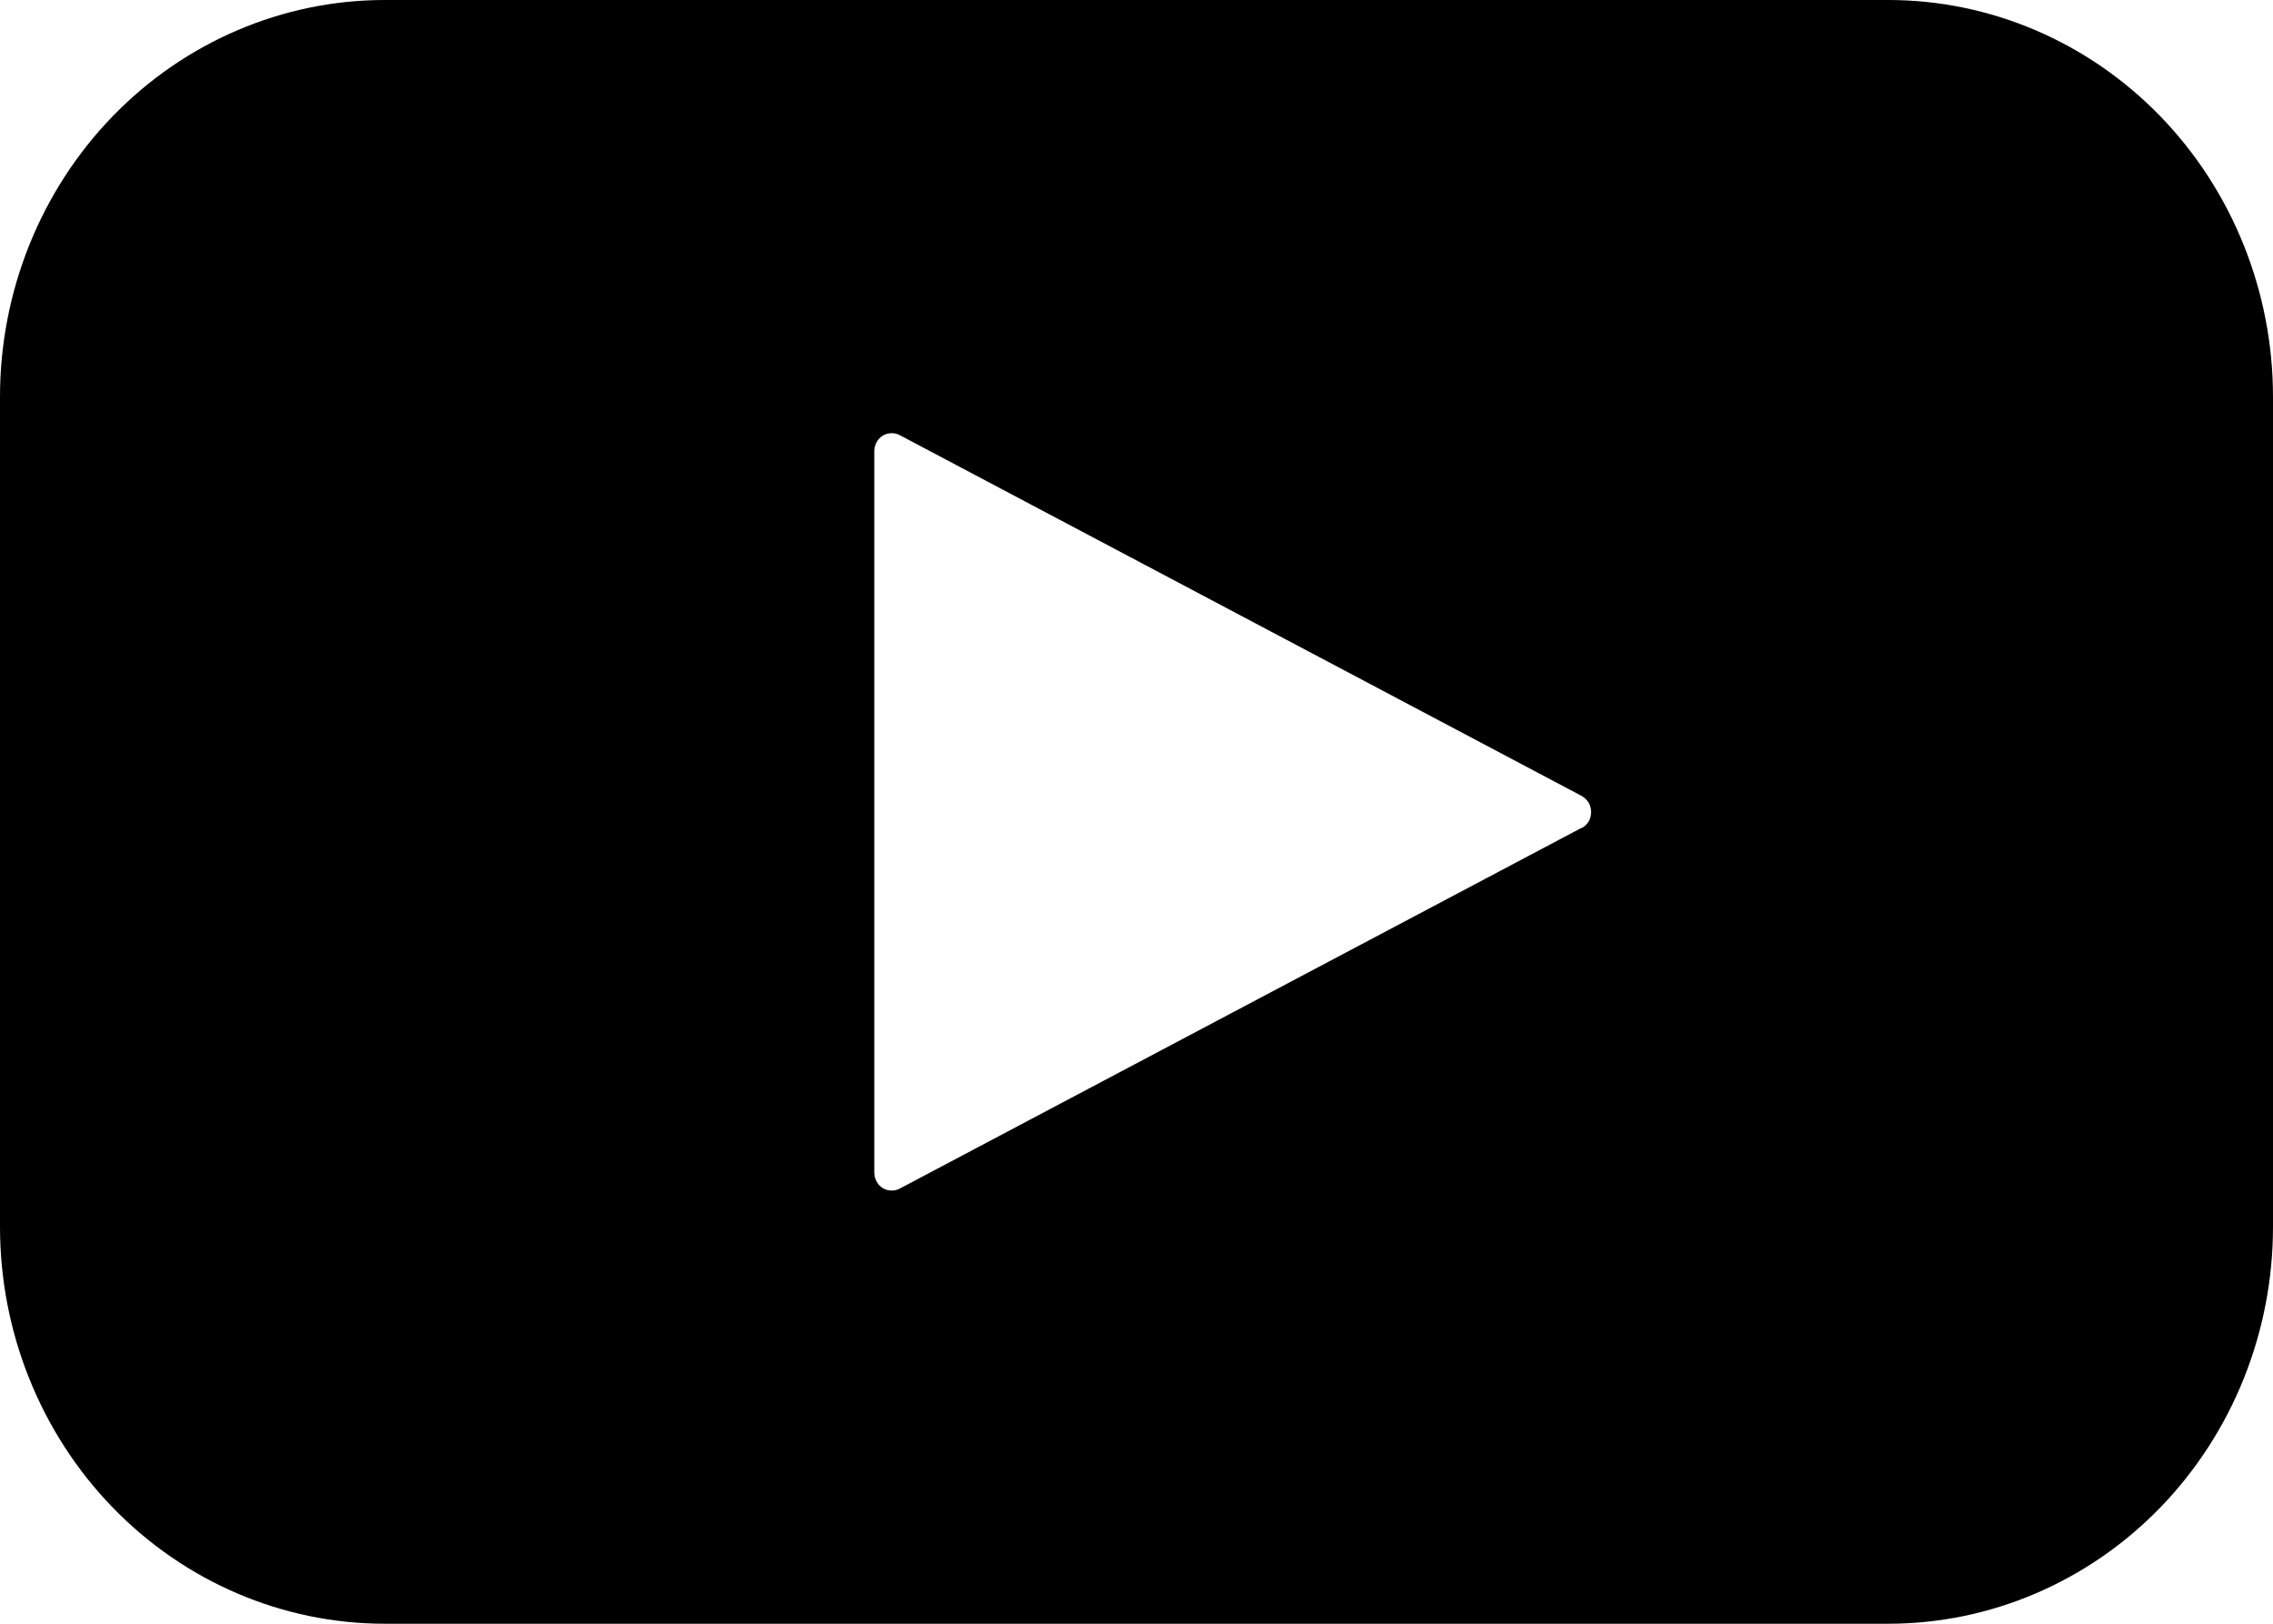 <svg viewBox="0 0 14 10" fill="none" xmlns="http://www.w3.org/2000/svg">
<path d="M11.631 0H2.369C1.741 0 1.138 0.258 0.694 0.716C0.25 1.174 0 1.796 0 2.444V7.556C0 8.204 0.25 8.826 0.694 9.284C1.138 9.742 1.741 10 2.369 10H11.631C12.259 10 12.862 9.742 13.306 9.284C13.75 8.826 14 8.204 14 7.556V2.444C14 1.796 13.75 1.174 13.306 0.716C12.862 0.258 12.259 0 11.631 0ZM9.742 5.098L5.542 7.32C5.525 7.329 5.507 7.333 5.489 7.332C5.47 7.332 5.452 7.326 5.437 7.317C5.421 7.307 5.408 7.293 5.399 7.276C5.39 7.26 5.385 7.241 5.385 7.222V2.778C5.385 2.759 5.39 2.74 5.399 2.724C5.408 2.707 5.421 2.693 5.437 2.683C5.452 2.674 5.47 2.668 5.489 2.668C5.507 2.667 5.525 2.671 5.542 2.68L9.742 4.902C9.759 4.912 9.774 4.926 9.785 4.943C9.795 4.961 9.8 4.981 9.8 5.001C9.8 5.022 9.795 5.042 9.785 5.059C9.774 5.077 9.759 5.091 9.742 5.1V5.098Z" fill="currentColor"/>
</svg>
